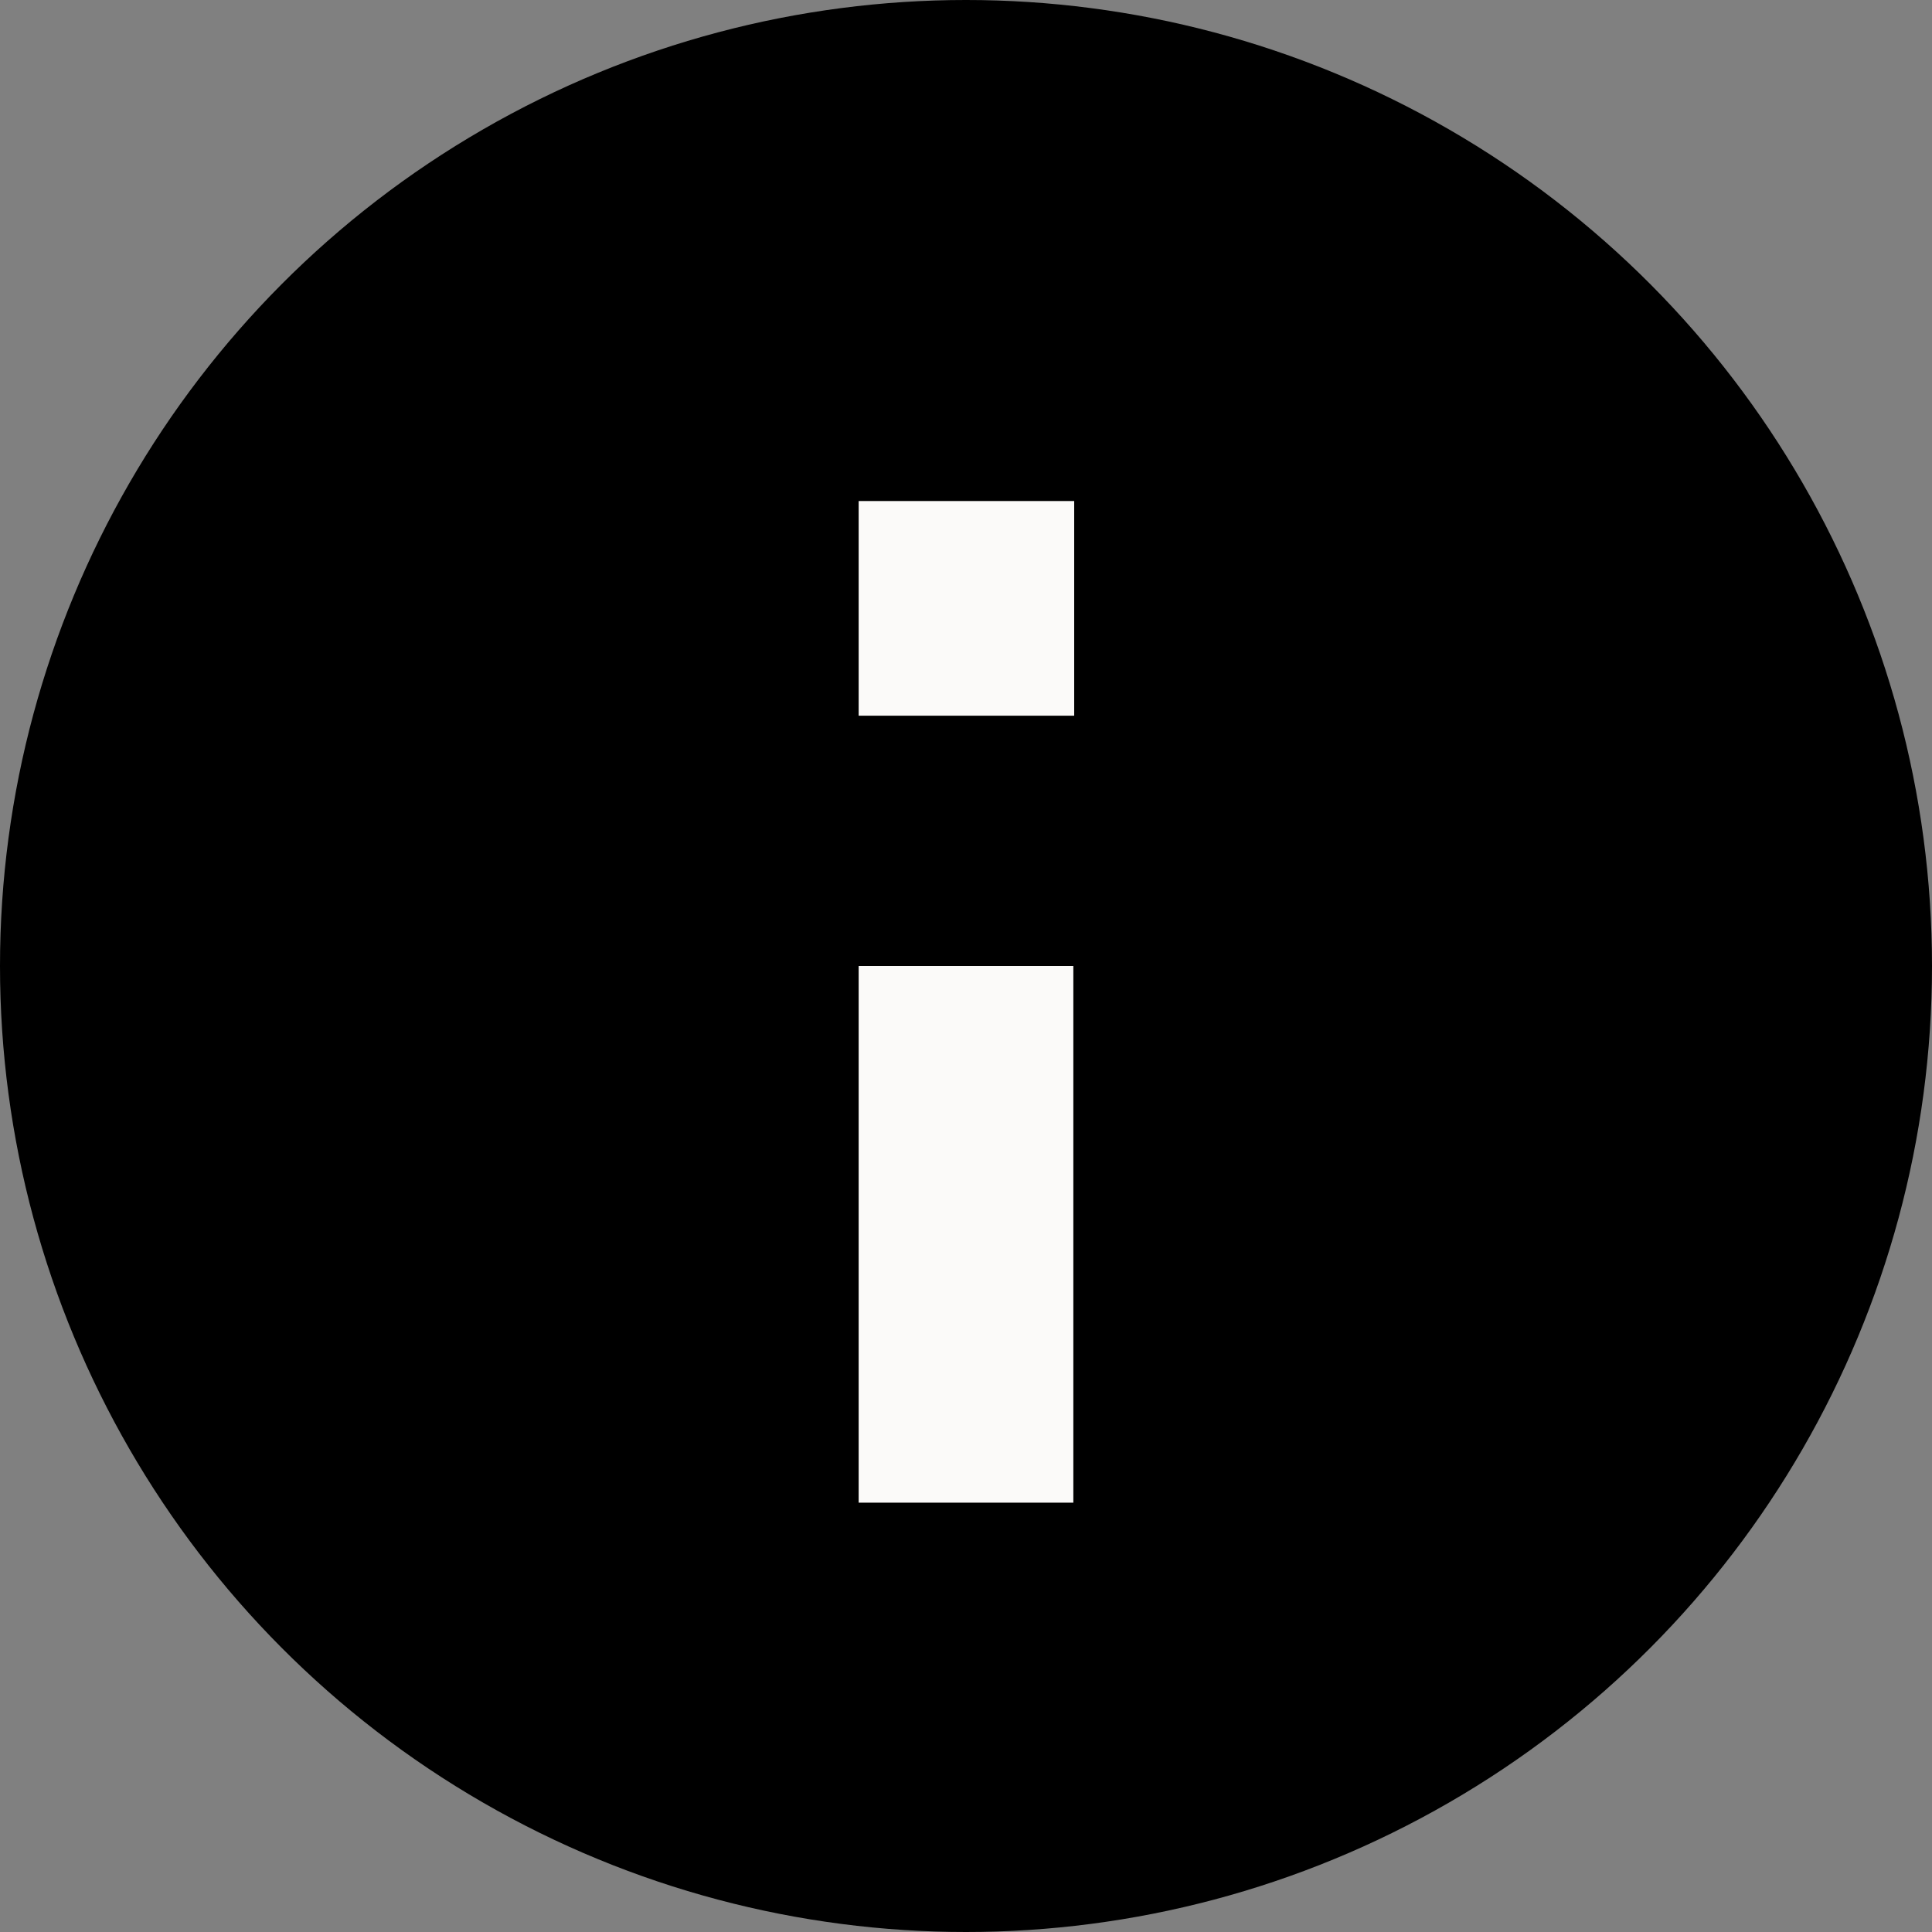 <svg width="18" height="18" viewBox="0 0 18 18" fill="none" xmlns="http://www.w3.org/2000/svg">
<rect x="0" y="0" width="18" height="18" fill="#808080" stroke="none"/>
<circle cx="9" cy="9" r="9" fill="black"/>
<path fill-rule="evenodd" clip-rule="evenodd" d="M10 9V14H8V9H10Z" fill="#FBFAF9"/>
<path fill-rule="evenodd" clip-rule="evenodd" d="M8 4.668H10.008V6.668H8V4.668Z" fill="#FBFAF9"/>
</svg>
